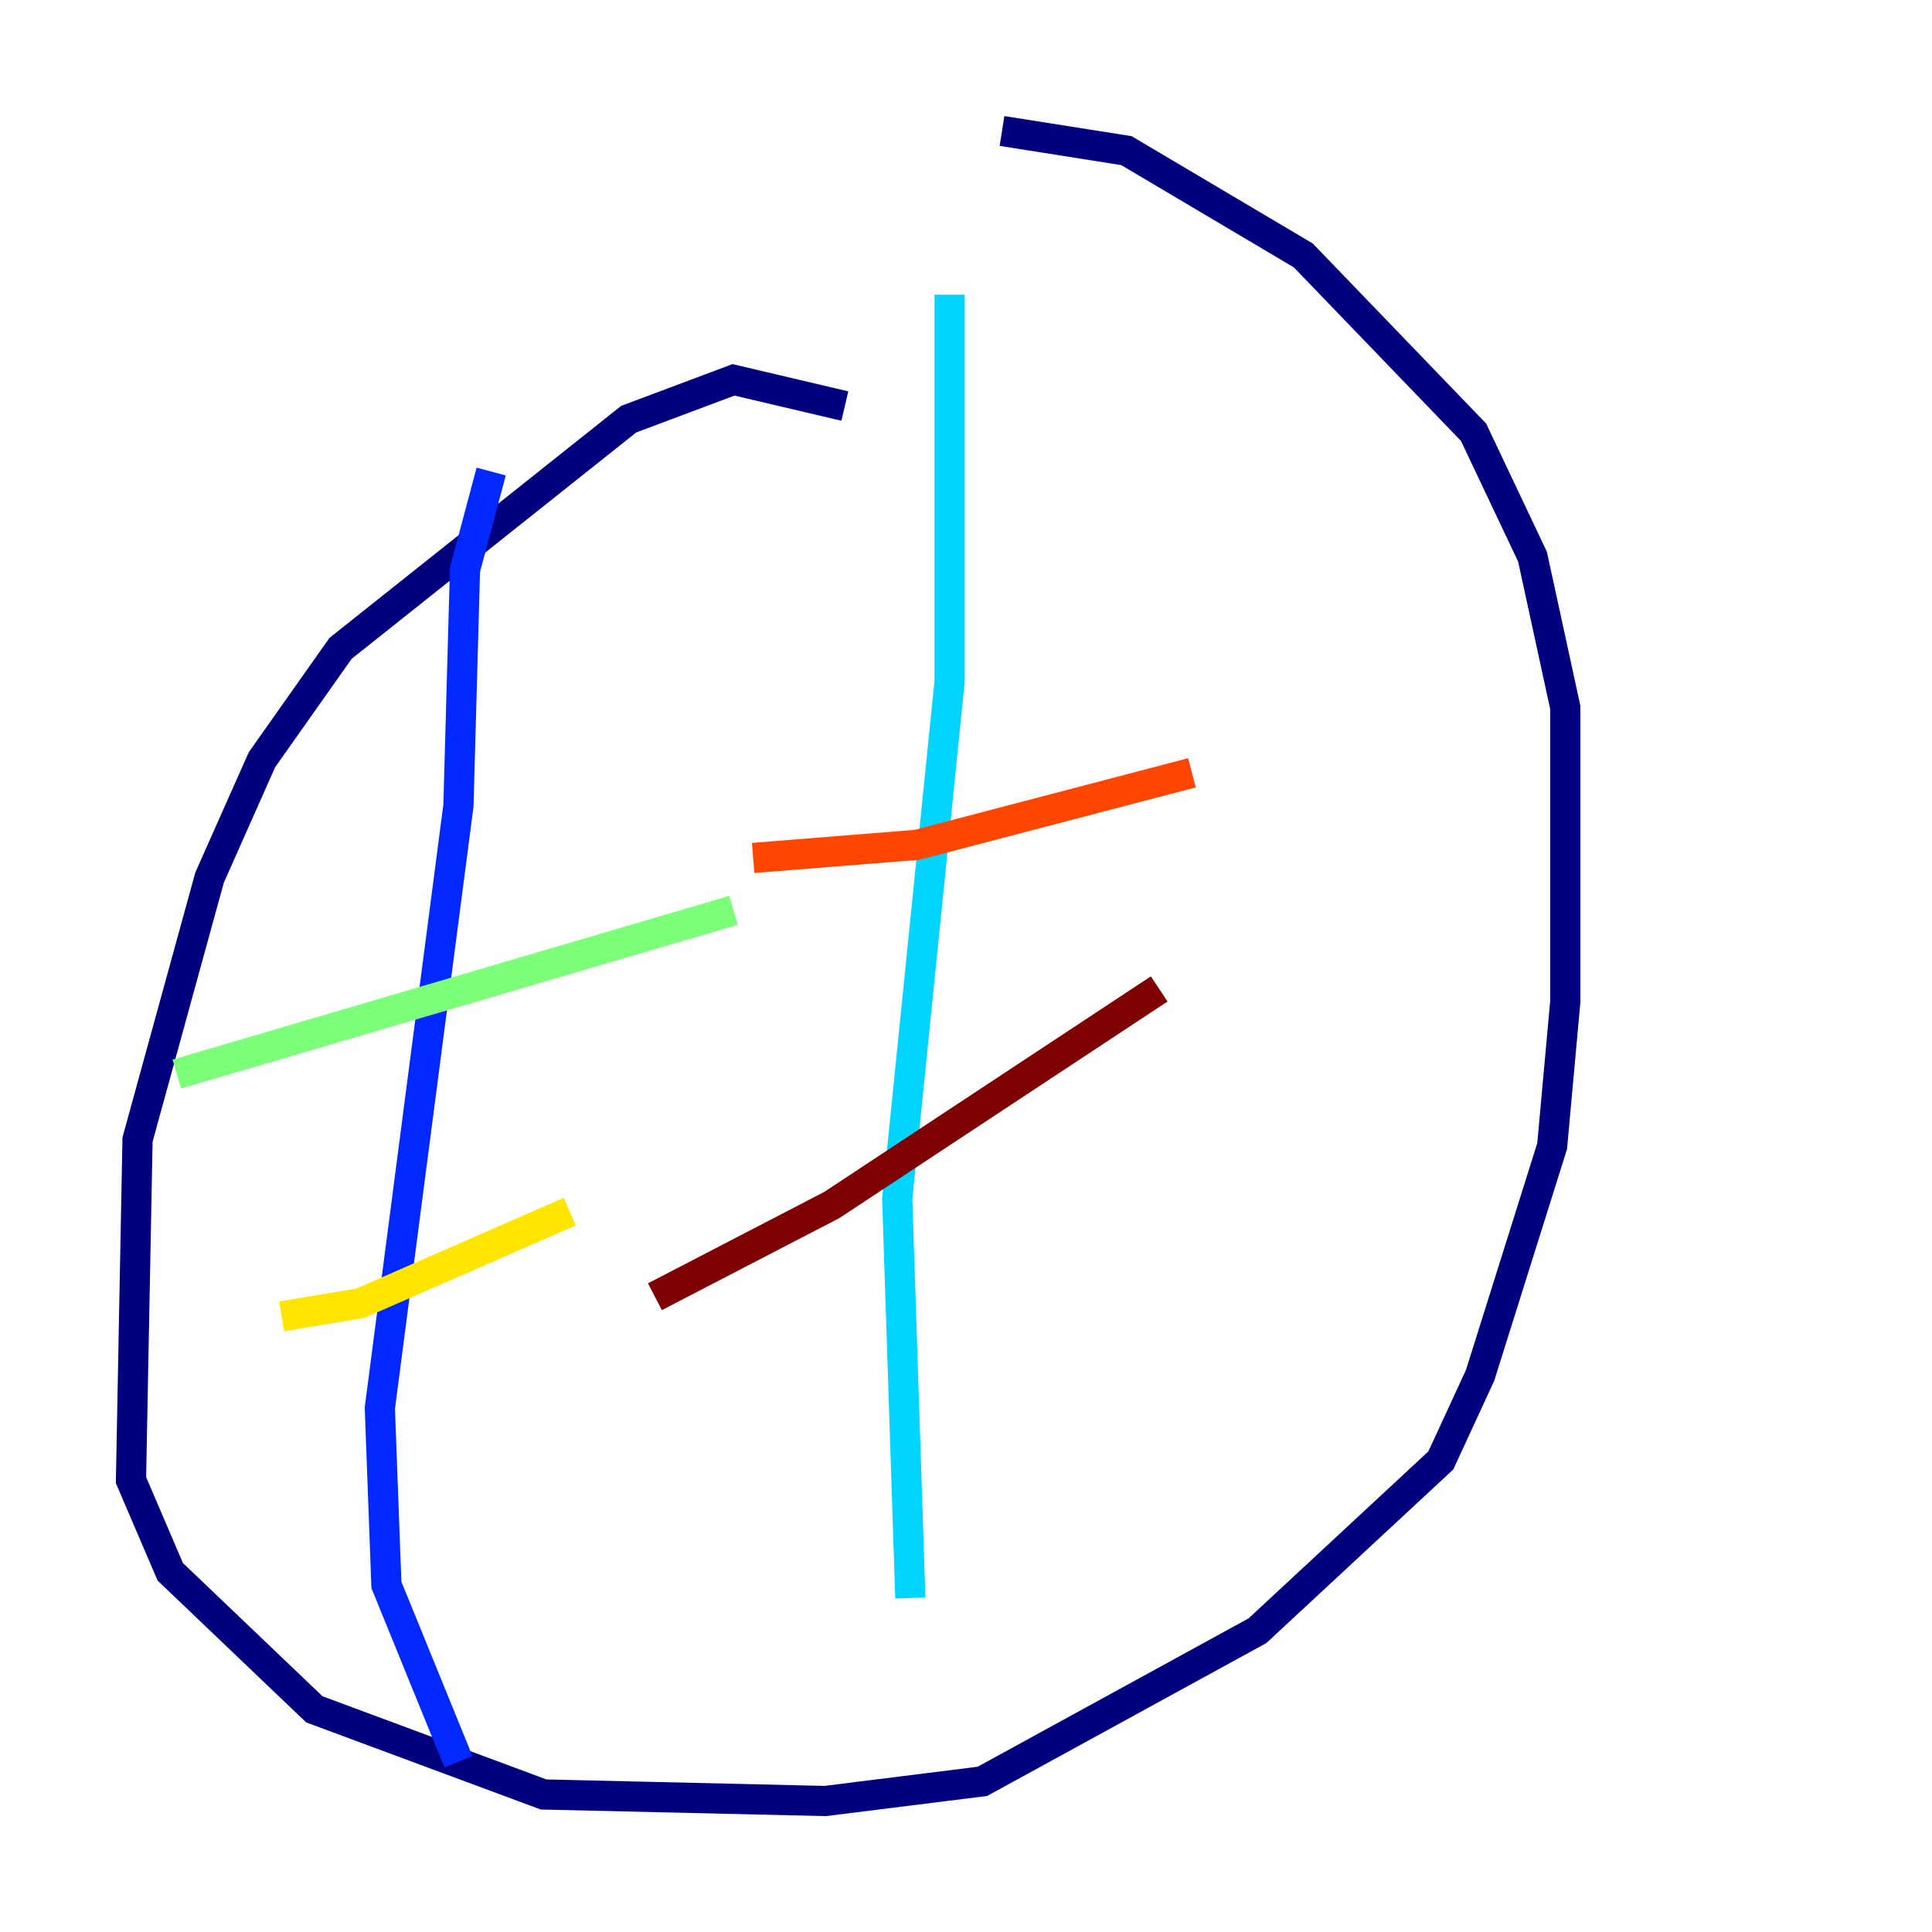 <?xml version="1.0" encoding="utf-8" ?>
<svg baseProfile="tiny" height="128" version="1.2" viewBox="0,0,128,128" width="128" xmlns="http://www.w3.org/2000/svg" xmlns:ev="http://www.w3.org/2001/xml-events" xmlns:xlink="http://www.w3.org/1999/xlink"><defs /><polyline fill="none" points="55.973,26.902 48.597,25.166 41.654,27.77 22.563,42.956 17.356,50.332 13.885,58.142 9.112,75.498 8.678,98.061 11.281,104.136 20.827,113.248 36.014,118.888 54.671,119.322 65.085,118.02 83.308,108.041 95.458,96.759 98.061,91.119 102.834,75.932 103.702,66.386 103.702,46.861 101.532,36.881 97.627,28.637 86.346,16.922 74.63,9.98 66.386,8.678" stroke="#00007f" stroke-width="2" /><polyline fill="none" points="32.542,31.241 30.807,37.749 30.373,53.37 25.166,93.288 25.6,105.003 30.373,116.719" stroke="#0028ff" stroke-width="2" /><polyline fill="none" points="62.915,19.525 62.915,45.125 59.444,79.403 60.312,105.871" stroke="#00d4ff" stroke-width="2" /><polyline fill="none" points="11.715,71.159 48.597,60.312" stroke="#7cff79" stroke-width="2" /><polyline fill="none" points="18.658,87.214 23.864,86.346 37.749,80.271" stroke="#ffe500" stroke-width="2" /><polyline fill="none" points="49.898,56.841 60.746,55.973 78.969,51.2" stroke="#ff4600" stroke-width="2" /><polyline fill="none" points="43.39,85.912 55.105,79.837 76.8,65.519" stroke="#7f0000" stroke-width="2" /></svg>